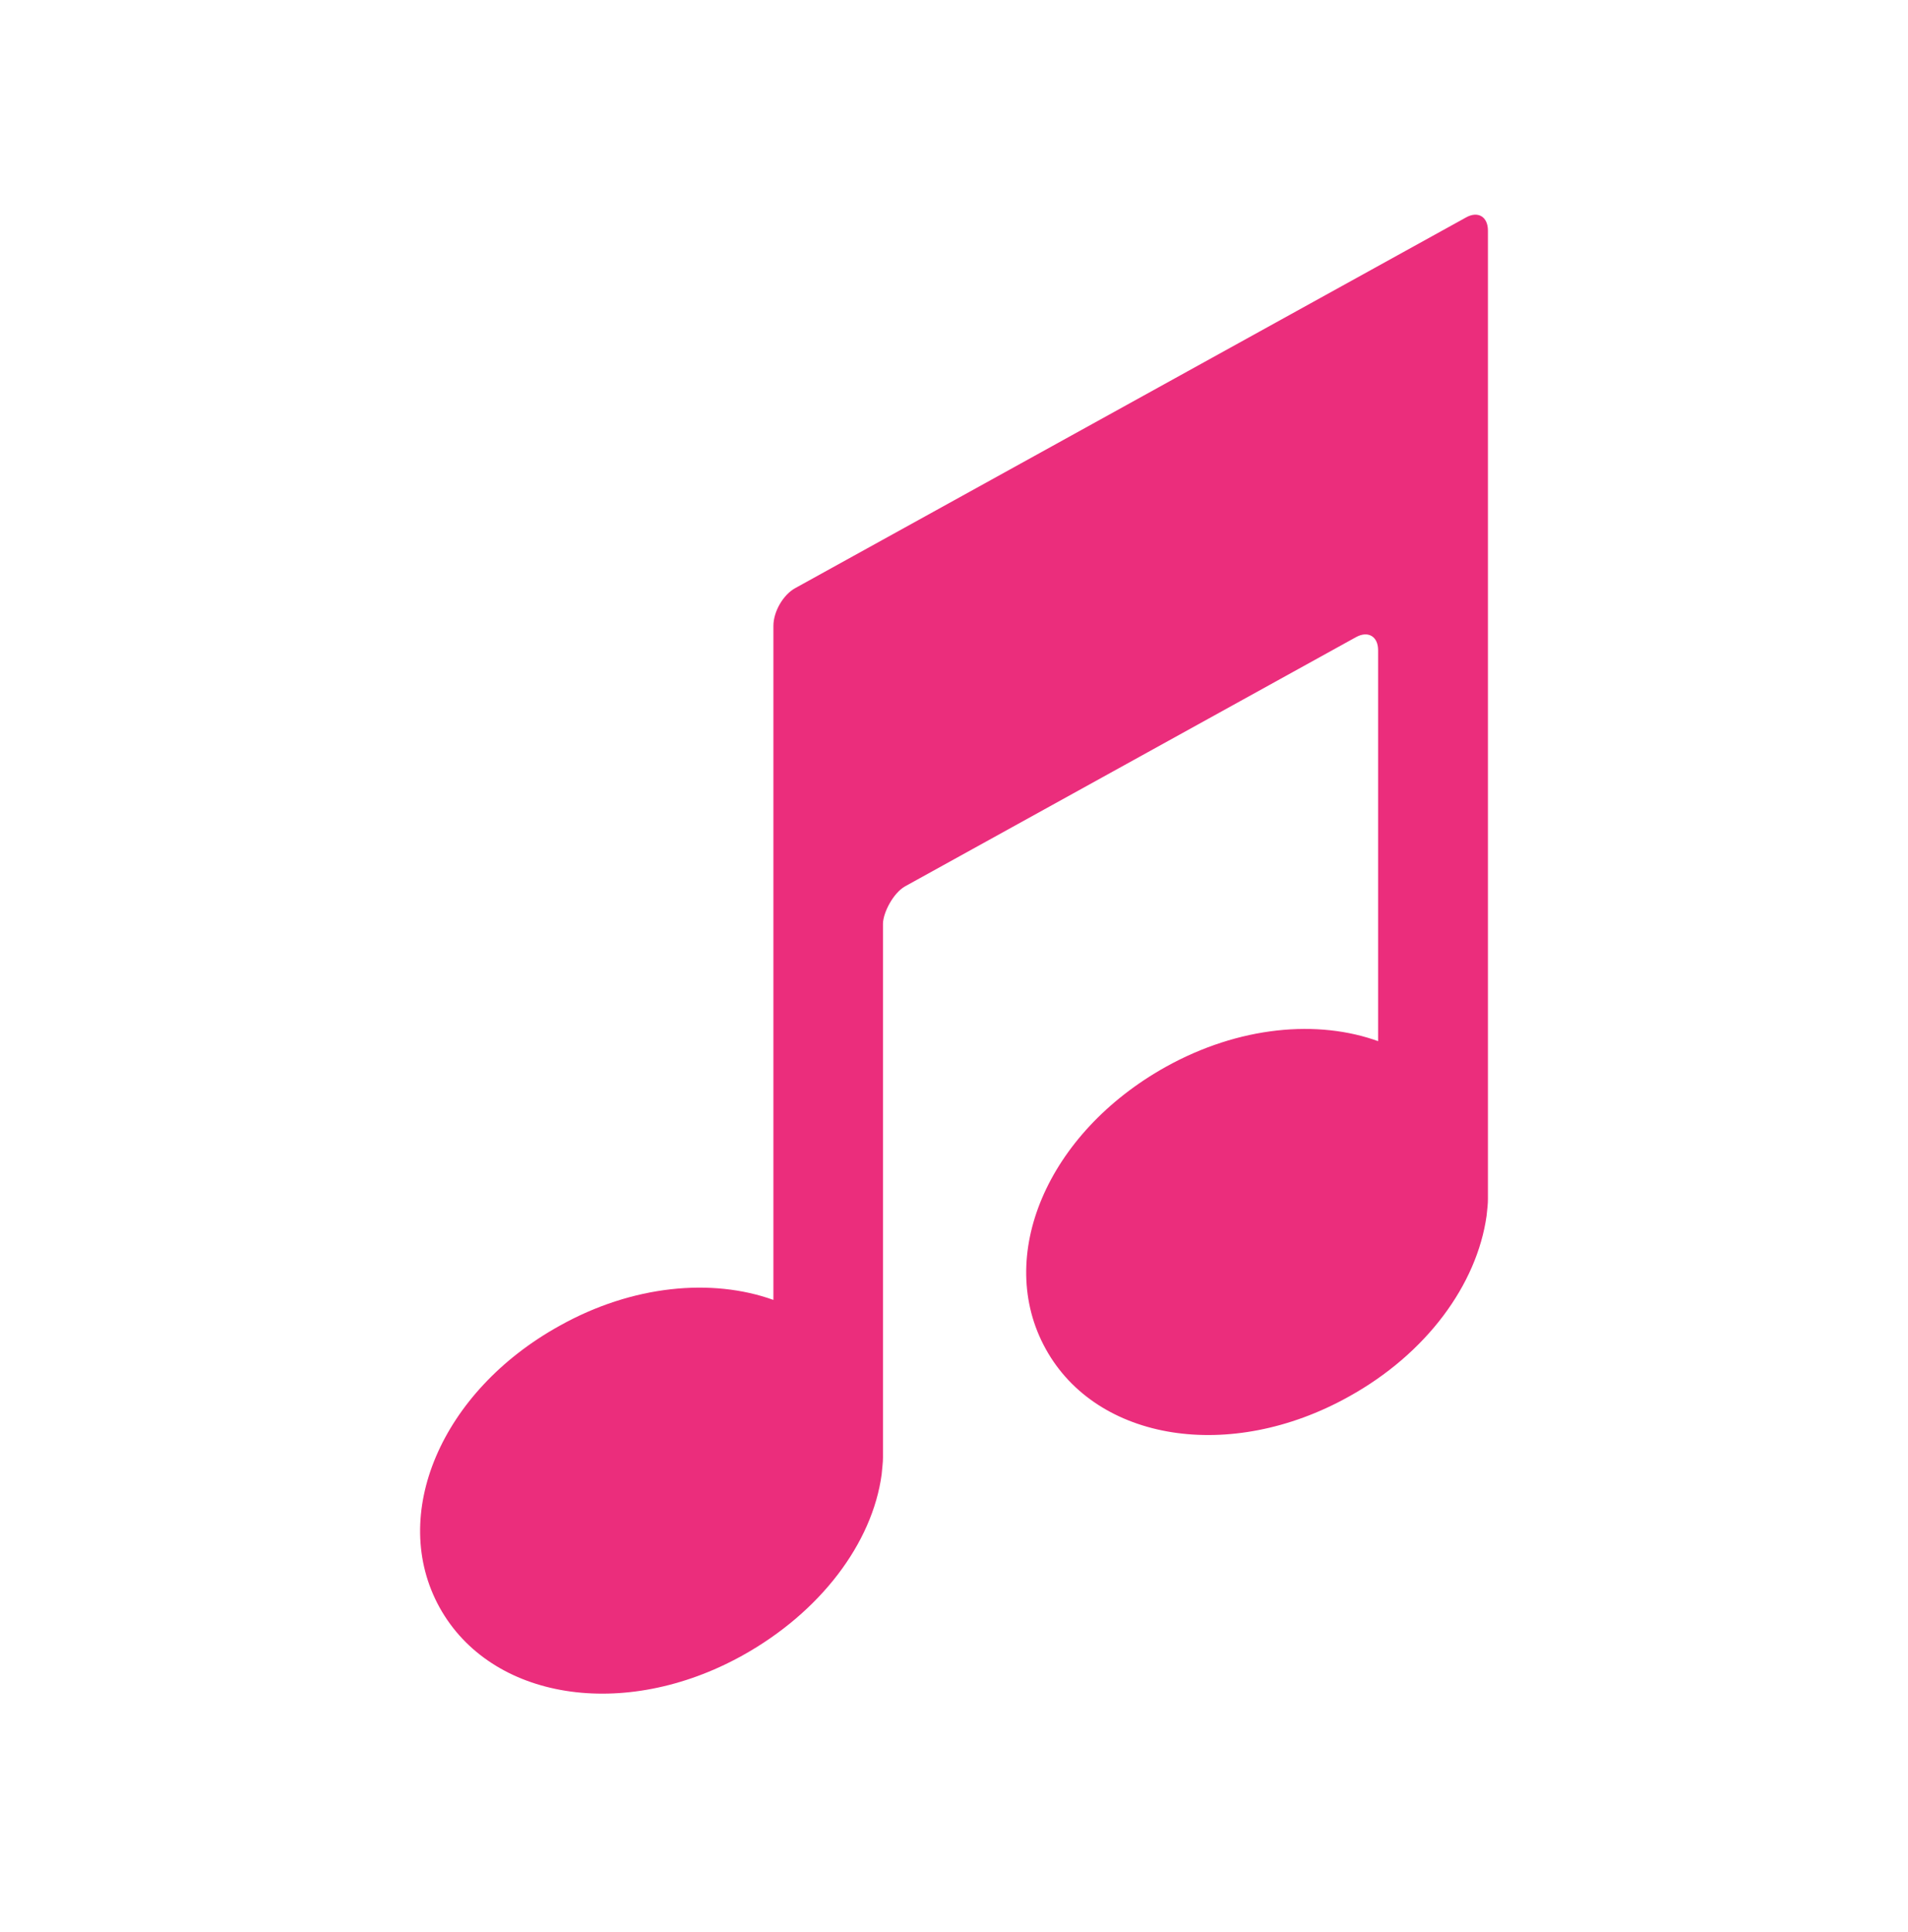 <?xml version="1.0" encoding="iso-8859-1"?>
<!-- Generator: Adobe Illustrator 14.0.0, SVG Export Plug-In . SVG Version: 6.00 Build 43363)  -->
<!DOCTYPE svg PUBLIC "-//W3C//DTD SVG 1.1//EN" "http://www.w3.org/Graphics/SVG/1.1/DTD/svg11.dtd">
<svg version="1.1" id="icon-l-music-layer" xmlns="http://www.w3.org/2000/svg" xmlns:xlink="http://www.w3.org/1999/xlink" x="0px"
	 y="0px" width="80px" height="81px" viewBox="0 0 80 81" style="enable-background:new 0 0 80 81;" xml:space="preserve">
<g id="icon-l-music_1_">
	<path style="fill:#EB2D7C;" d="M57.831,43.664c-2.571-0.946-5.889-0.644-8.954,1.062c-4.969,2.771-7.18,7.95-5.028,11.83
		c2.142,3.869,7.729,4.757,12.685,2.003c3.285-1.812,5.391-4.714,5.797-7.592c0.035-0.343,0.056-0.479,0.056-0.713v-5.79V9.666
		c0-0.584-0.42-0.837-0.93-0.544L33.343,24.655c-0.505,0.276-0.915,0.984-0.915,1.581v28.258c-2.583-0.927-5.91-0.623-8.964,1.084
		c-4.973,2.75-7.172,7.935-5.034,11.807c2.148,3.878,7.727,4.771,12.69,2.021c3.284-1.822,5.456-4.717,5.846-7.592
		c0.024-0.314,0.056-0.48,0.056-0.715V38.729c0-0.45,0.421-1.287,0.926-1.572l18.909-10.448c0.505-0.278,0.925-0.031,0.925,0.548
		v18.088"/>
	<rect style="fill:none;" width="80" height="80"/>
</g>
</svg>
